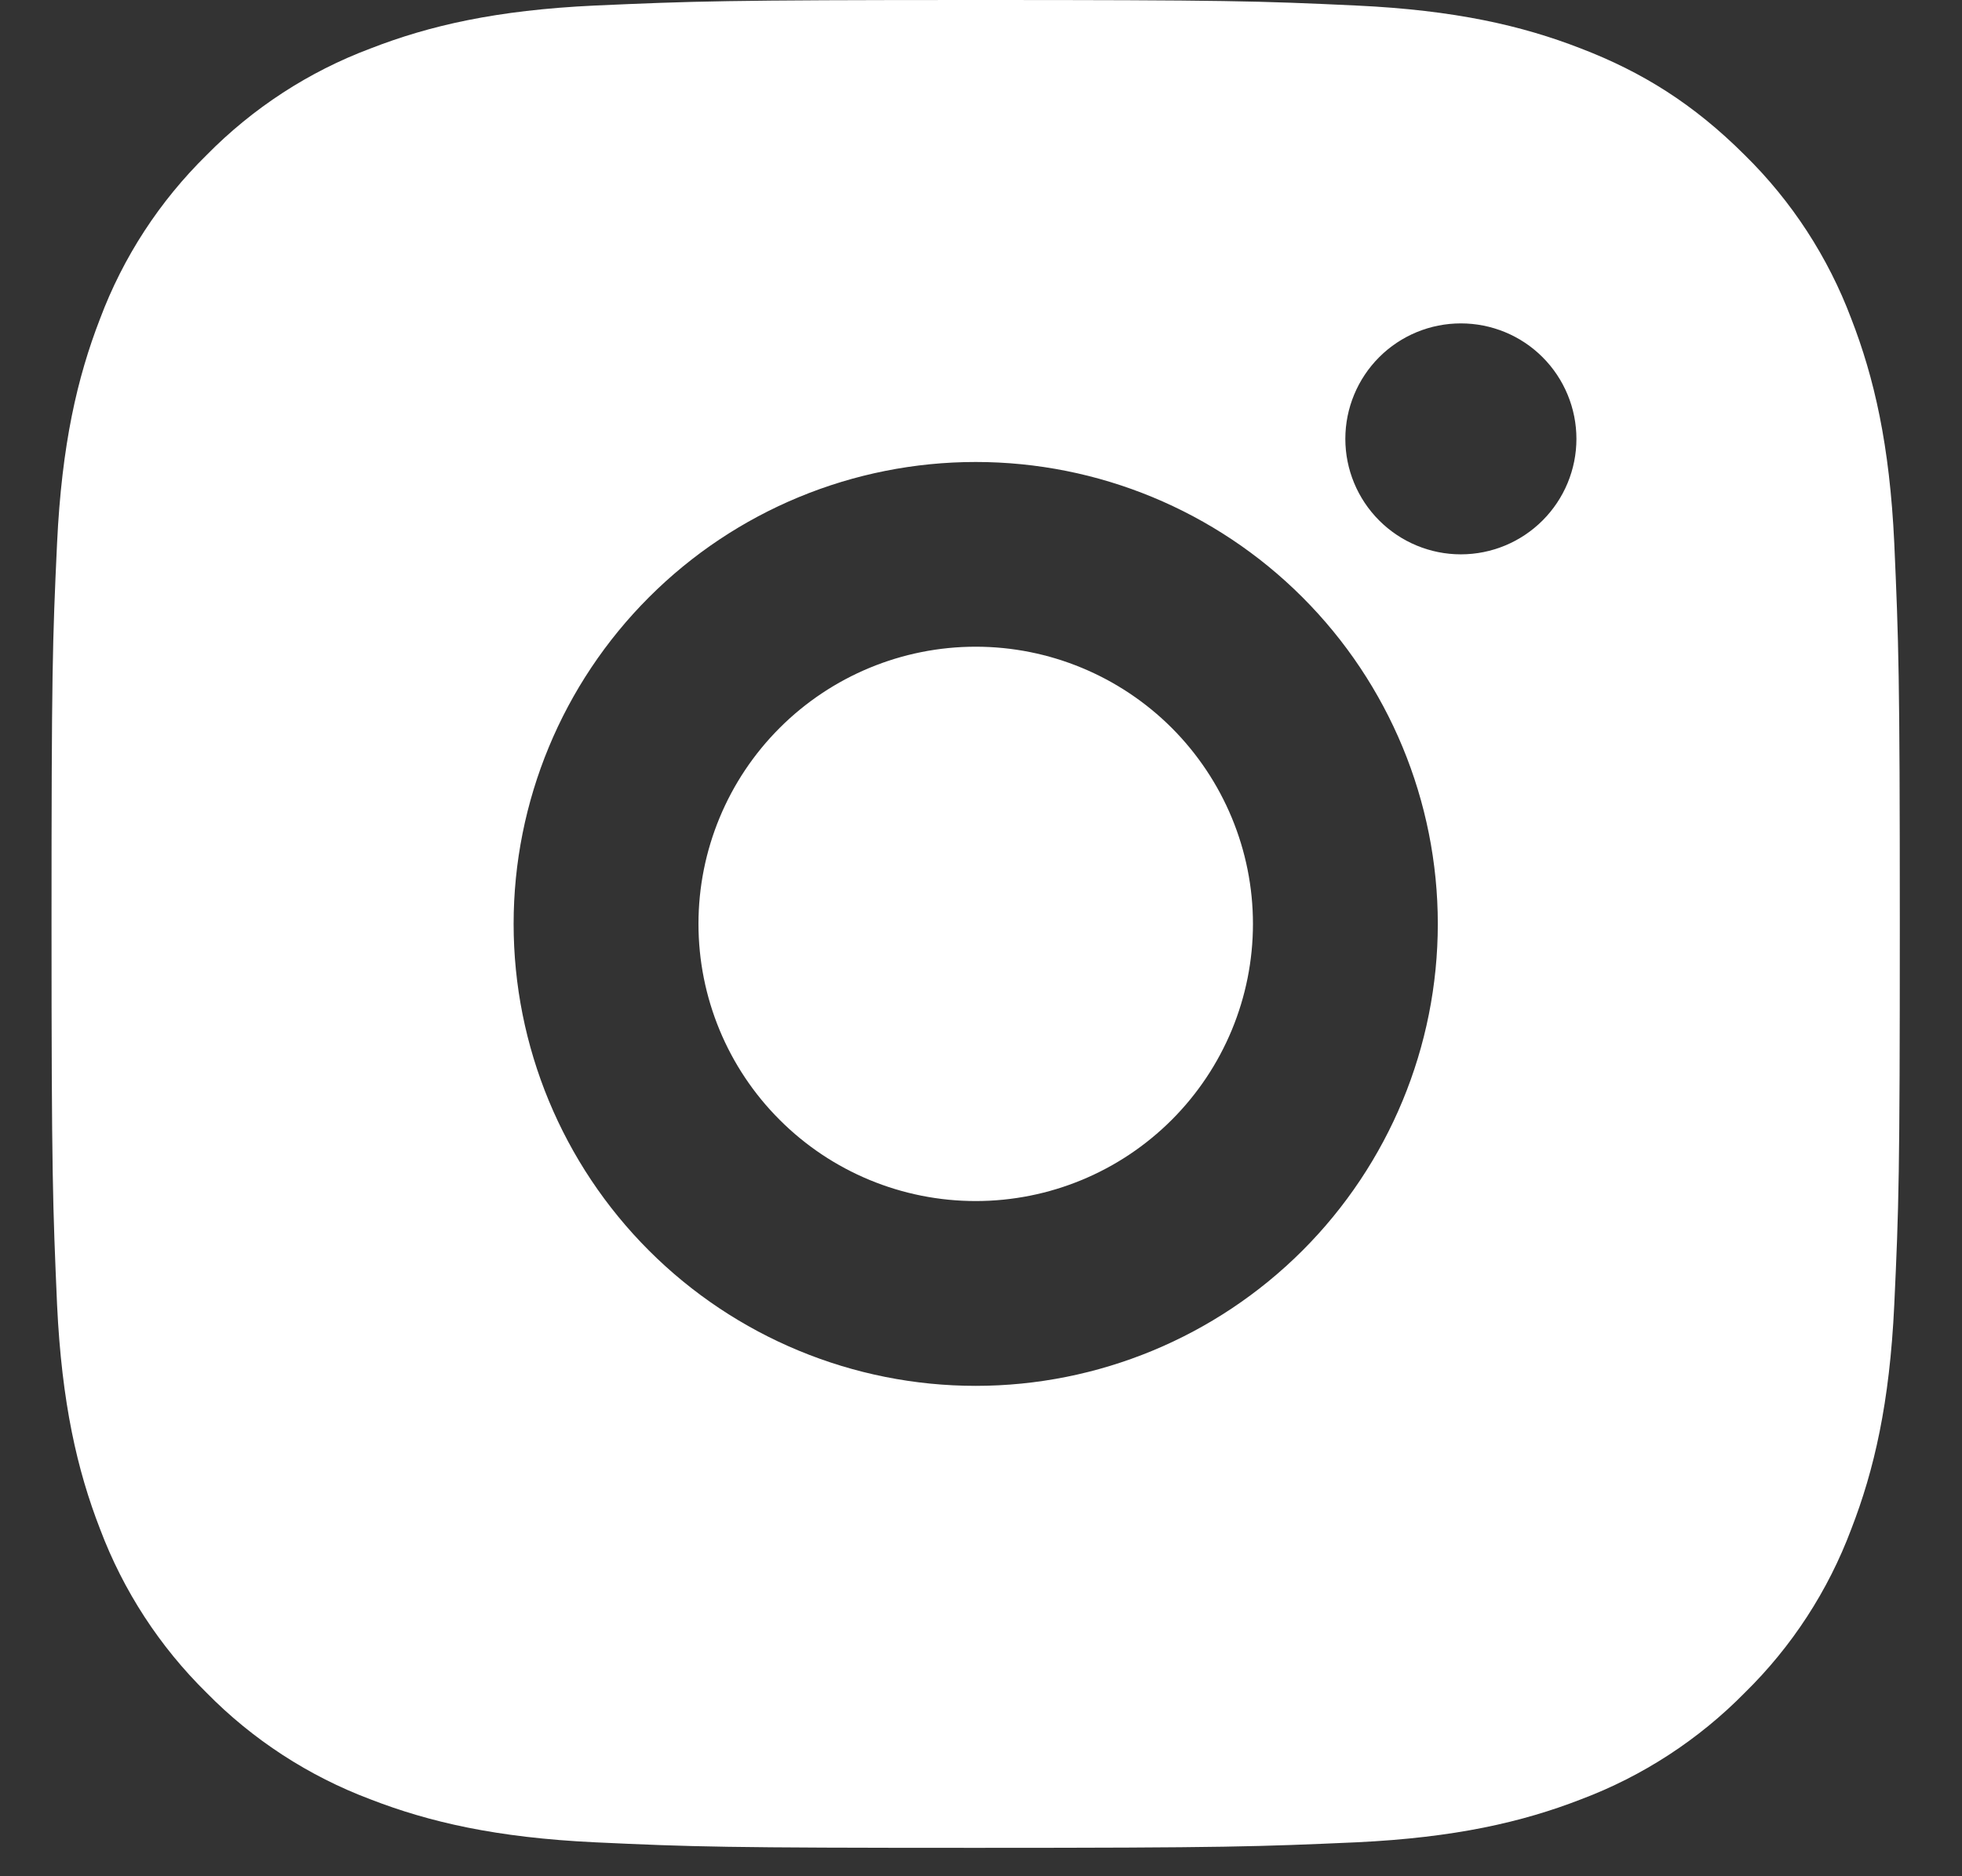 <svg width="23" height="22" viewBox="0 0 23 22" fill="none" xmlns="http://www.w3.org/2000/svg">
<rect x="0" y="0" width="23" height="22" fill="#333333" stroke="none"/>
<path d="M11.438 0C14.381 0 14.748 0.011 15.903 0.065C17.057 0.119 17.843 0.3 18.534 0.569C19.249 0.844 19.851 1.217 20.453 1.818C21.004 2.359 21.43 3.014 21.702 3.737C21.97 4.428 22.152 5.214 22.206 6.368C22.257 7.523 22.271 7.89 22.271 10.833C22.271 13.777 22.26 14.144 22.206 15.299C22.152 16.453 21.97 17.238 21.702 17.929C21.431 18.653 21.005 19.308 20.453 19.849C19.912 20.399 19.257 20.826 18.534 21.098C17.844 21.366 17.057 21.547 15.903 21.602C14.748 21.653 14.381 21.667 11.438 21.667C8.494 21.667 8.127 21.656 6.972 21.602C5.819 21.547 5.033 21.366 4.342 21.098C3.619 20.826 2.963 20.4 2.422 19.849C1.871 19.307 1.445 18.652 1.173 17.929C0.905 17.239 0.724 16.453 0.669 15.299C0.619 14.144 0.604 13.777 0.604 10.833C0.604 7.89 0.615 7.523 0.669 6.368C0.724 5.213 0.905 4.429 1.173 3.737C1.444 3.014 1.871 2.359 2.422 1.818C2.964 1.267 3.619 0.84 4.342 0.569C5.033 0.3 5.817 0.119 6.972 0.065C8.127 0.014 8.494 0 11.438 0ZM11.438 5.417C10.001 5.417 8.623 5.987 7.608 7.003C6.592 8.019 6.021 9.397 6.021 10.833C6.021 12.27 6.592 13.648 7.608 14.664C8.623 15.679 10.001 16.25 11.438 16.25C12.874 16.25 14.252 15.679 15.268 14.664C16.284 13.648 16.855 12.27 16.855 10.833C16.855 9.397 16.284 8.019 15.268 7.003C14.252 5.987 12.874 5.417 11.438 5.417ZM18.48 5.146C18.48 4.787 18.337 4.442 18.083 4.188C17.829 3.934 17.485 3.792 17.125 3.792C16.766 3.792 16.422 3.934 16.168 4.188C15.914 4.442 15.771 4.787 15.771 5.146C15.771 5.505 15.914 5.849 16.168 6.103C16.422 6.357 16.766 6.5 17.125 6.5C17.485 6.5 17.829 6.357 18.083 6.103C18.337 5.849 18.48 5.505 18.48 5.146ZM11.438 7.583C12.3 7.583 13.126 7.926 13.736 8.535C14.345 9.145 14.688 9.971 14.688 10.833C14.688 11.695 14.345 12.522 13.736 13.131C13.126 13.741 12.3 14.083 11.438 14.083C10.576 14.083 9.749 13.741 9.14 13.131C8.53 12.522 8.188 11.695 8.188 10.833C8.188 9.971 8.53 9.145 9.14 8.535C9.749 7.926 10.576 7.583 11.438 7.583Z" fill="white"/>
</svg>
